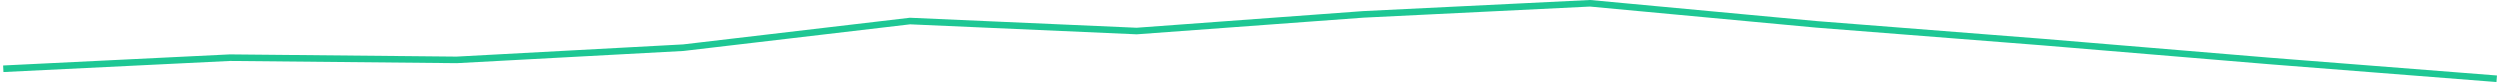 <svg preserveAspectRatio="none" width="100%" height="100%" overflow="visible" style="display: block;" viewBox="0 0 762 25" fill="none" xmlns="http://www.w3.org/2000/svg">
<path id="Graph" d="M1 20.96L70.091 17.577L139.182 18.254L208.273 14.533L277.364 6.413L346.455 9.458L415.545 4.383L484.636 1L553.727 7.428L622.818 12.841L691.909 18.592L761 24.005" stroke="#1EC794" stroke-width="2"/>
</svg>
